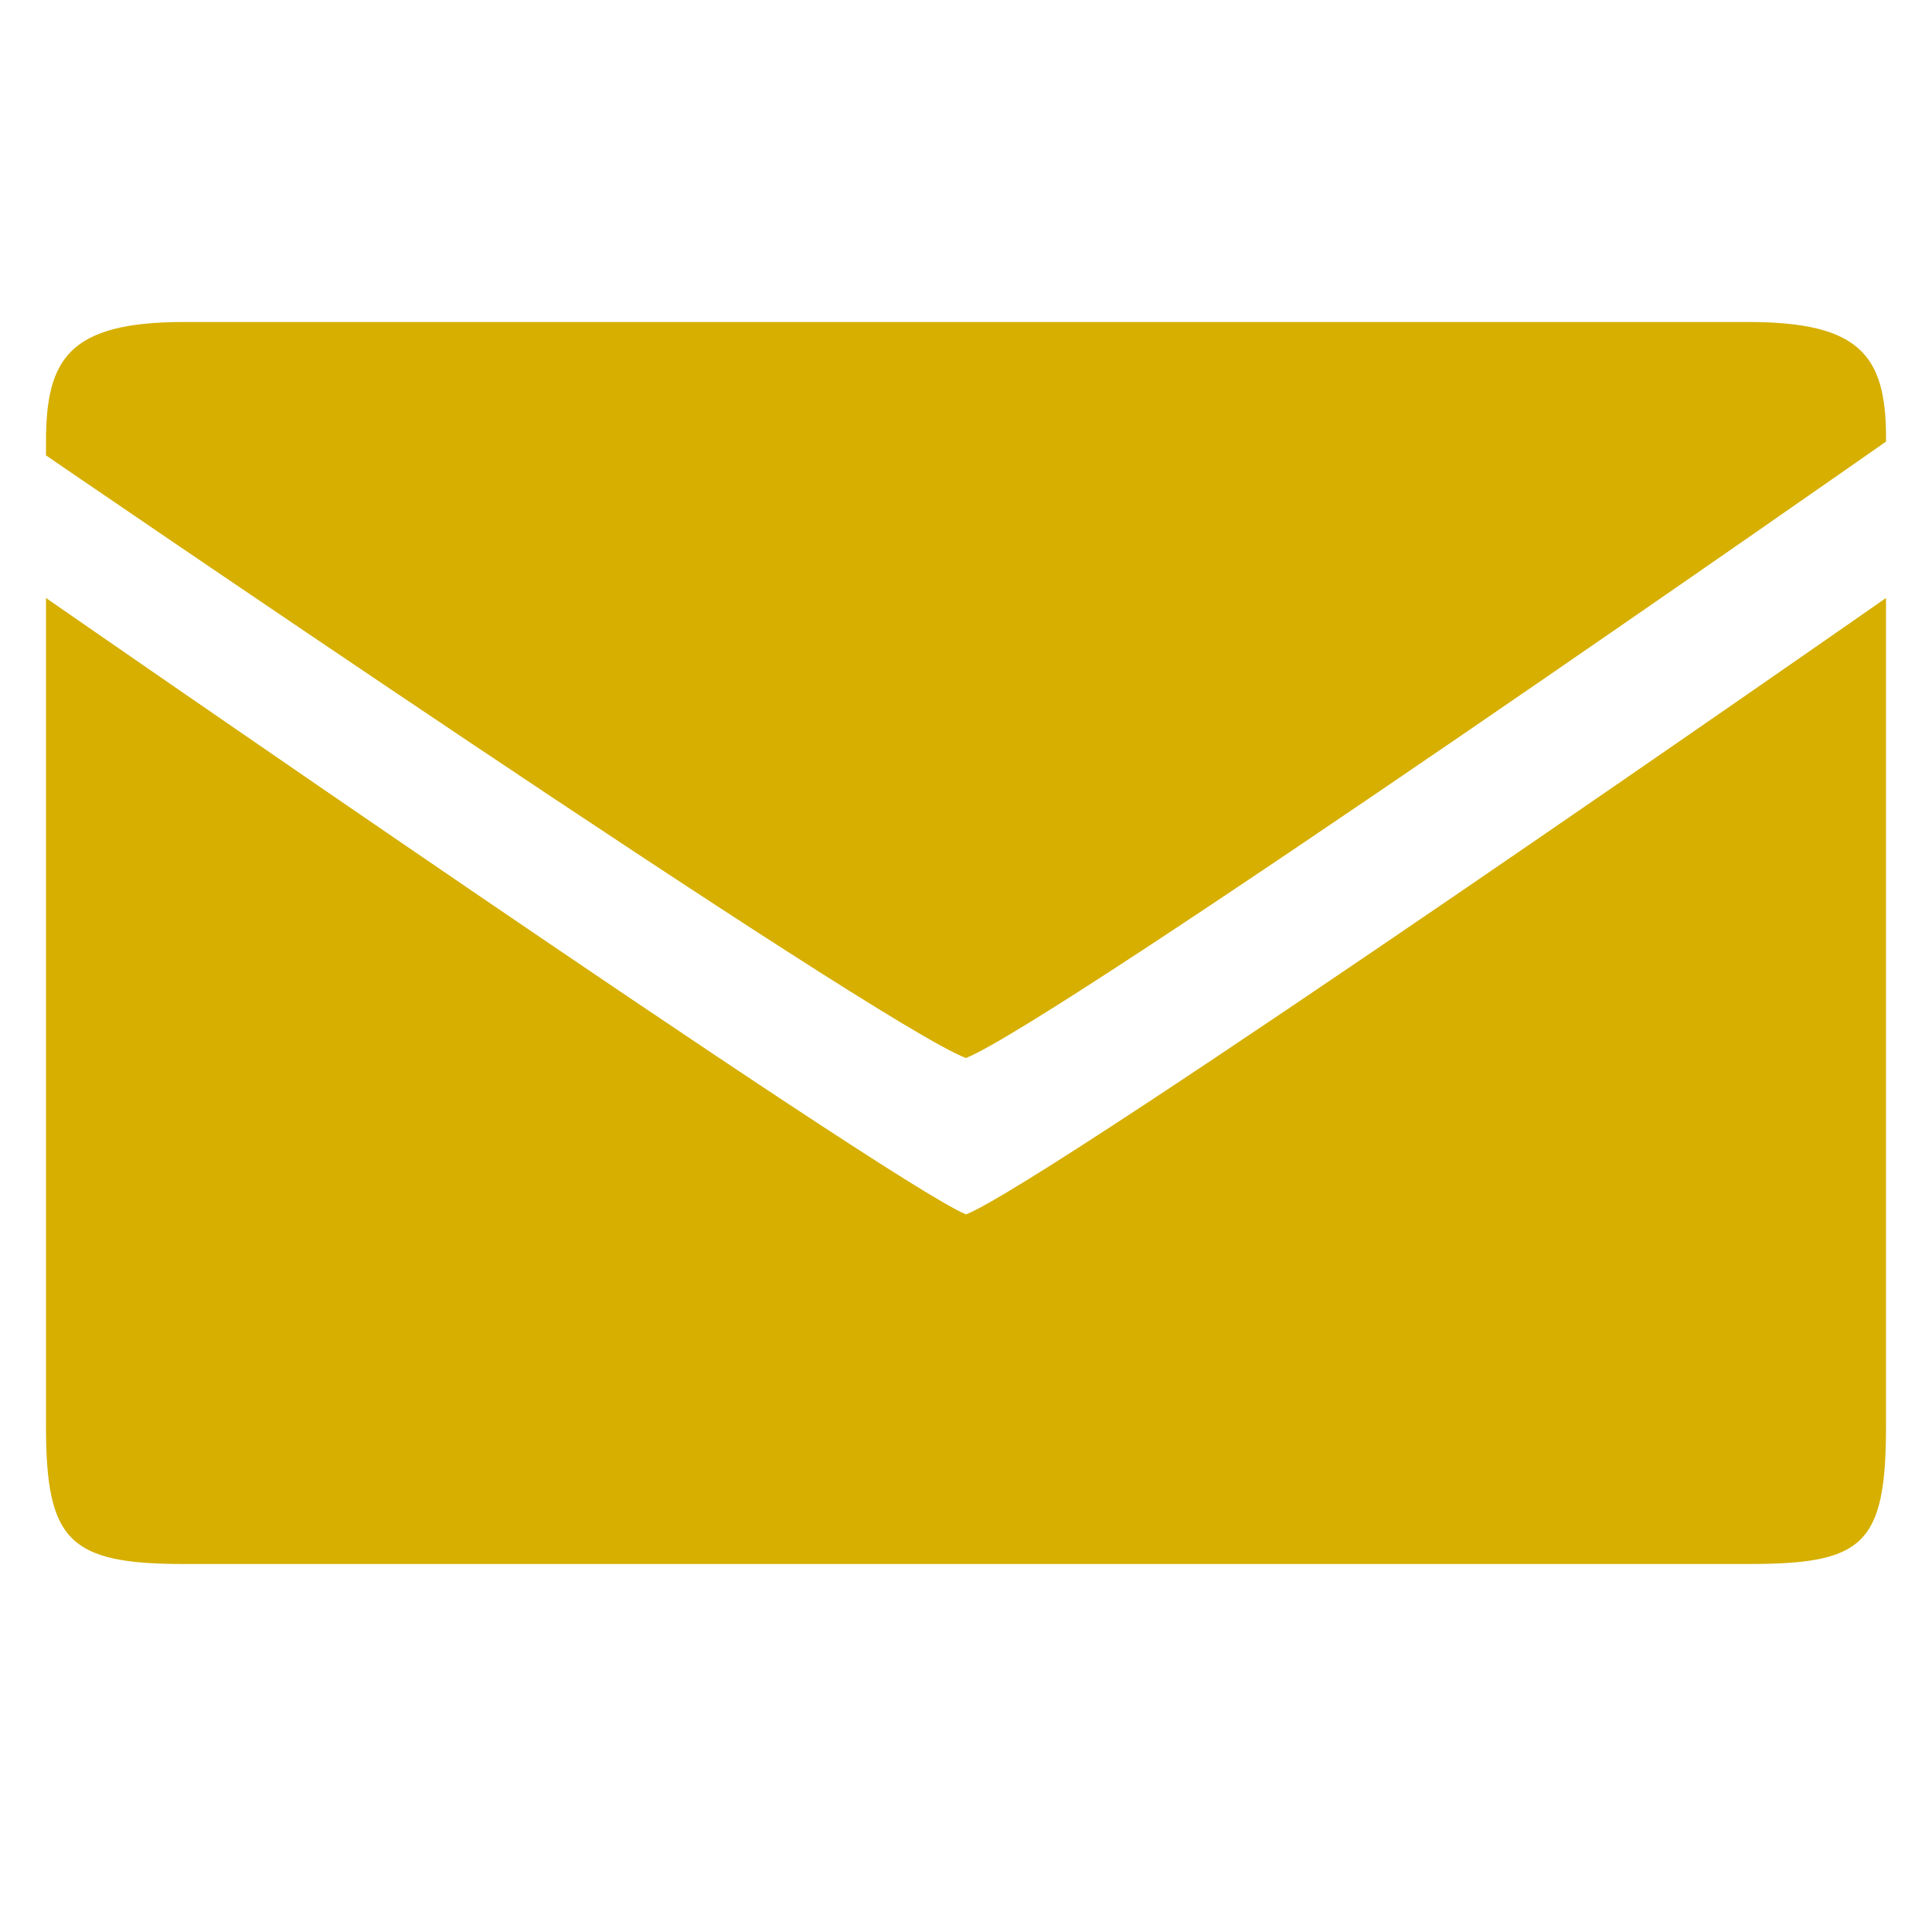 <svg xmlns="http://www.w3.org/2000/svg" baseProfile="tiny" viewBox="-0.5 0.5 42 42"><path fill="#d6af00" d="M40.5 31.5v-18s-18.2 12.7-20 13.4c-1.7-.7-20-13.4-20-13.4v18c0 2.5.5 3 3 3h34c2.5 0 3-.4 3-3zm0-21.5c0-1.8-.6-2.5-3-2.5h-34c-2.5 0-3 .8-3 2.6v.3s18.1 12.4 20 13.1c2-.8 20-13.4 20-13.4V10z"/></svg>